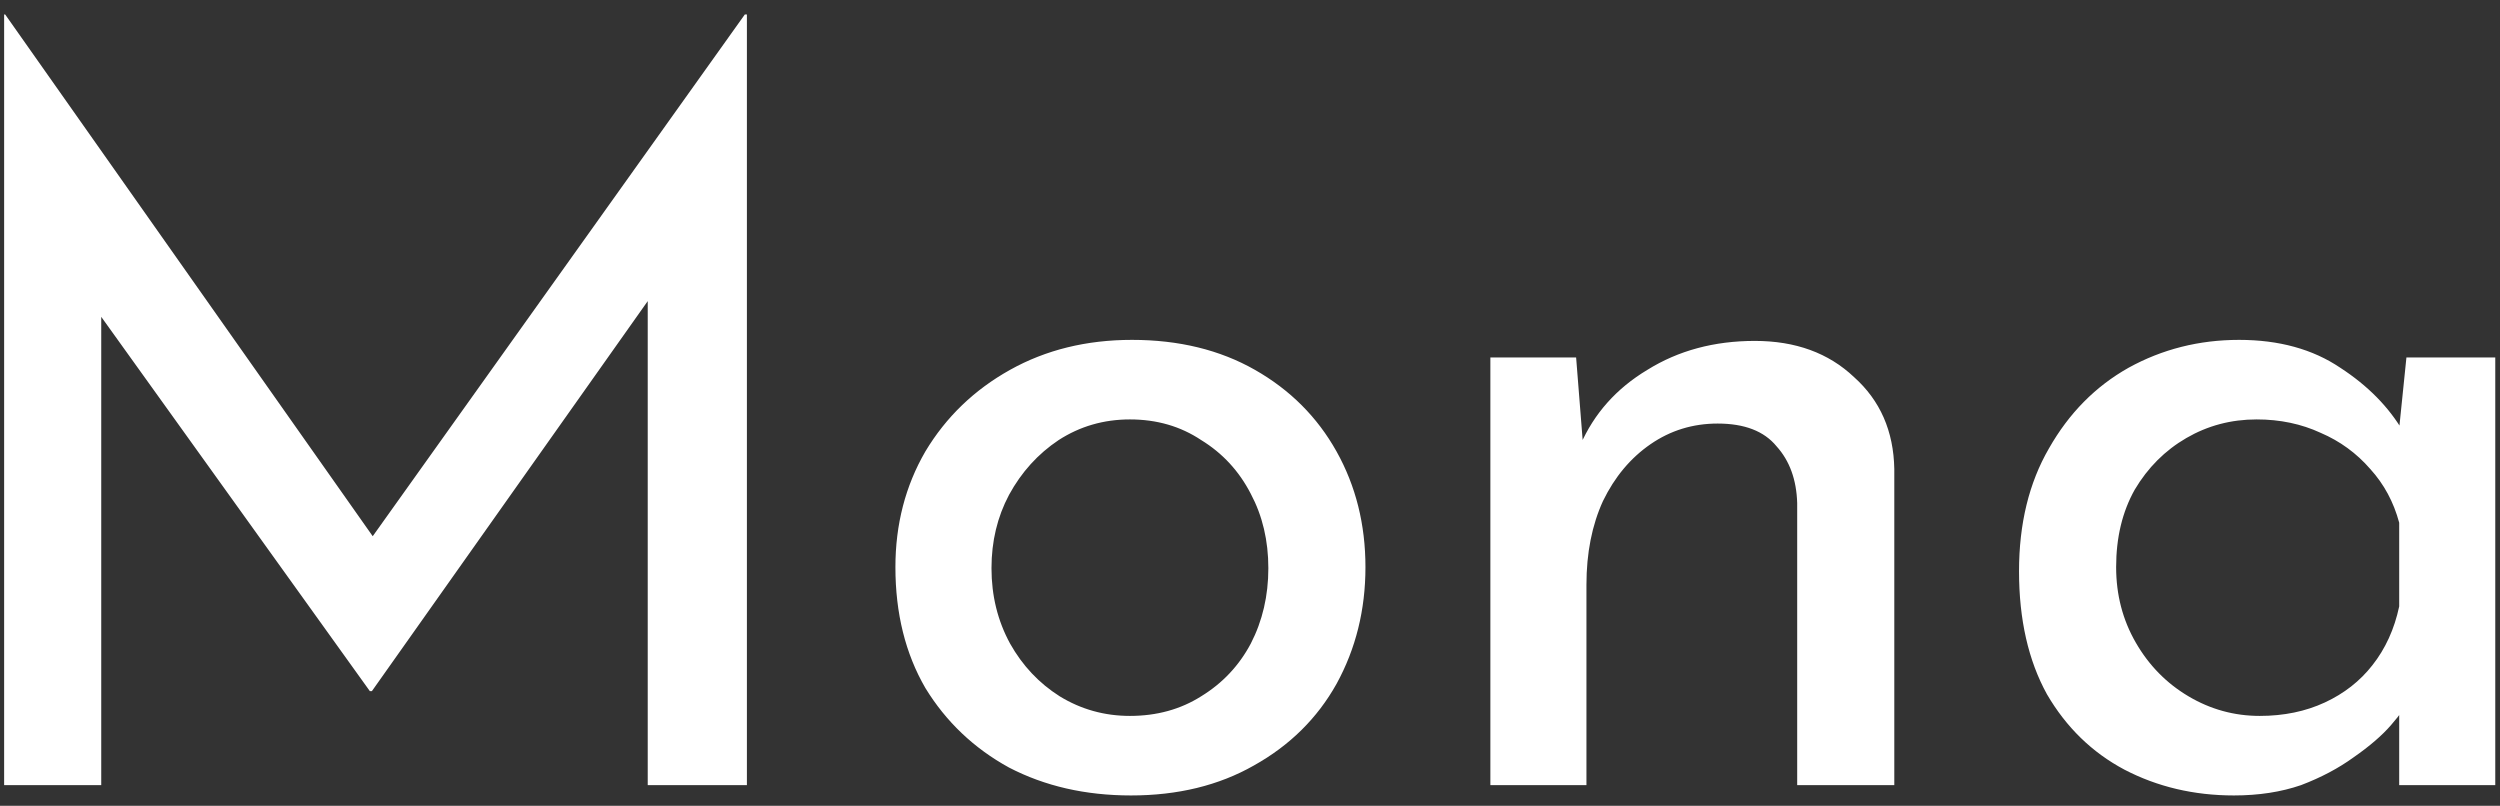 <svg width="121" height="39" viewBox="0 0 121 39" fill="none" xmlns="http://www.w3.org/2000/svg">
<rect x="0" y="0" width="121" height="39" fill="#333333" stroke="none"/>
<path d="M0.2 38V0.7H0.25L19.2 27.6L17.15 27.2L36.05 0.7H36.15V38H31.35V11.7L31.65 14.15L18 33.45H17.9L4.05 14.15L4.9 11.9V38H0.2ZM43.338 27.45C43.338 25.383 43.821 23.517 44.788 21.85C45.788 20.183 47.155 18.867 48.888 17.9C50.621 16.933 52.588 16.45 54.788 16.45C57.055 16.45 59.038 16.933 60.738 17.9C62.438 18.867 63.755 20.183 64.688 21.85C65.621 23.517 66.088 25.383 66.088 27.45C66.088 29.517 65.621 31.4 64.688 33.1C63.755 34.767 62.421 36.083 60.688 37.05C58.988 38.017 57.005 38.5 54.738 38.5C52.538 38.5 50.571 38.05 48.838 37.15C47.138 36.217 45.788 34.933 44.788 33.3C43.821 31.633 43.338 29.683 43.338 27.45ZM47.988 27.5C47.988 28.833 48.288 30.05 48.888 31.15C49.488 32.217 50.288 33.067 51.288 33.7C52.321 34.333 53.455 34.65 54.688 34.65C55.988 34.65 57.138 34.333 58.138 33.7C59.171 33.067 59.971 32.217 60.538 31.15C61.105 30.05 61.388 28.833 61.388 27.5C61.388 26.167 61.105 24.967 60.538 23.9C59.971 22.8 59.171 21.933 58.138 21.3C57.138 20.633 55.988 20.3 54.688 20.3C53.421 20.3 52.271 20.633 51.238 21.3C50.238 21.967 49.438 22.85 48.838 23.95C48.271 25.017 47.988 26.2 47.988 27.5ZM76.284 17.3L76.684 22.35L76.484 21.55C77.151 20.017 78.234 18.8 79.734 17.9C81.234 16.967 82.967 16.5 84.934 16.5C86.901 16.5 88.501 17.083 89.734 18.25C91.001 19.383 91.651 20.867 91.684 22.7V38H86.984V24.35C86.951 23.217 86.617 22.3 85.984 21.6C85.384 20.867 84.434 20.5 83.134 20.5C81.934 20.5 80.851 20.833 79.884 21.5C78.917 22.167 78.151 23.083 77.584 24.25C77.051 25.417 76.784 26.767 76.784 28.3V38H72.134V17.3H76.284ZM108.121 38.5C106.187 38.5 104.421 38.083 102.821 37.25C101.254 36.417 100.004 35.2 99.071 33.6C98.171 31.967 97.721 29.983 97.721 27.65C97.721 25.35 98.204 23.367 99.171 21.7C100.137 20 101.421 18.7 103.021 17.8C104.654 16.9 106.437 16.45 108.371 16.45C110.304 16.45 111.937 16.9 113.271 17.8C114.604 18.667 115.621 19.7 116.321 20.9L116.021 21.7L116.471 17.3H120.771V38H116.121V32.6L116.621 33.8C116.487 34.133 116.187 34.567 115.721 35.1C115.287 35.6 114.687 36.117 113.921 36.65C113.187 37.183 112.337 37.633 111.371 38C110.404 38.333 109.321 38.5 108.121 38.5ZM109.371 34.65C110.537 34.65 111.587 34.433 112.521 34C113.454 33.567 114.221 32.967 114.821 32.2C115.454 31.4 115.887 30.45 116.121 29.35V25.3C115.854 24.3 115.387 23.433 114.721 22.7C114.054 21.933 113.254 21.35 112.321 20.95C111.387 20.517 110.354 20.3 109.221 20.3C107.987 20.3 106.854 20.6 105.821 21.2C104.787 21.8 103.954 22.633 103.321 23.7C102.721 24.767 102.421 26.017 102.421 27.45C102.421 28.783 102.737 30 103.371 31.1C104.004 32.2 104.854 33.067 105.921 33.7C106.987 34.333 108.137 34.65 109.371 34.65Z" fill="white"/>
</svg>
